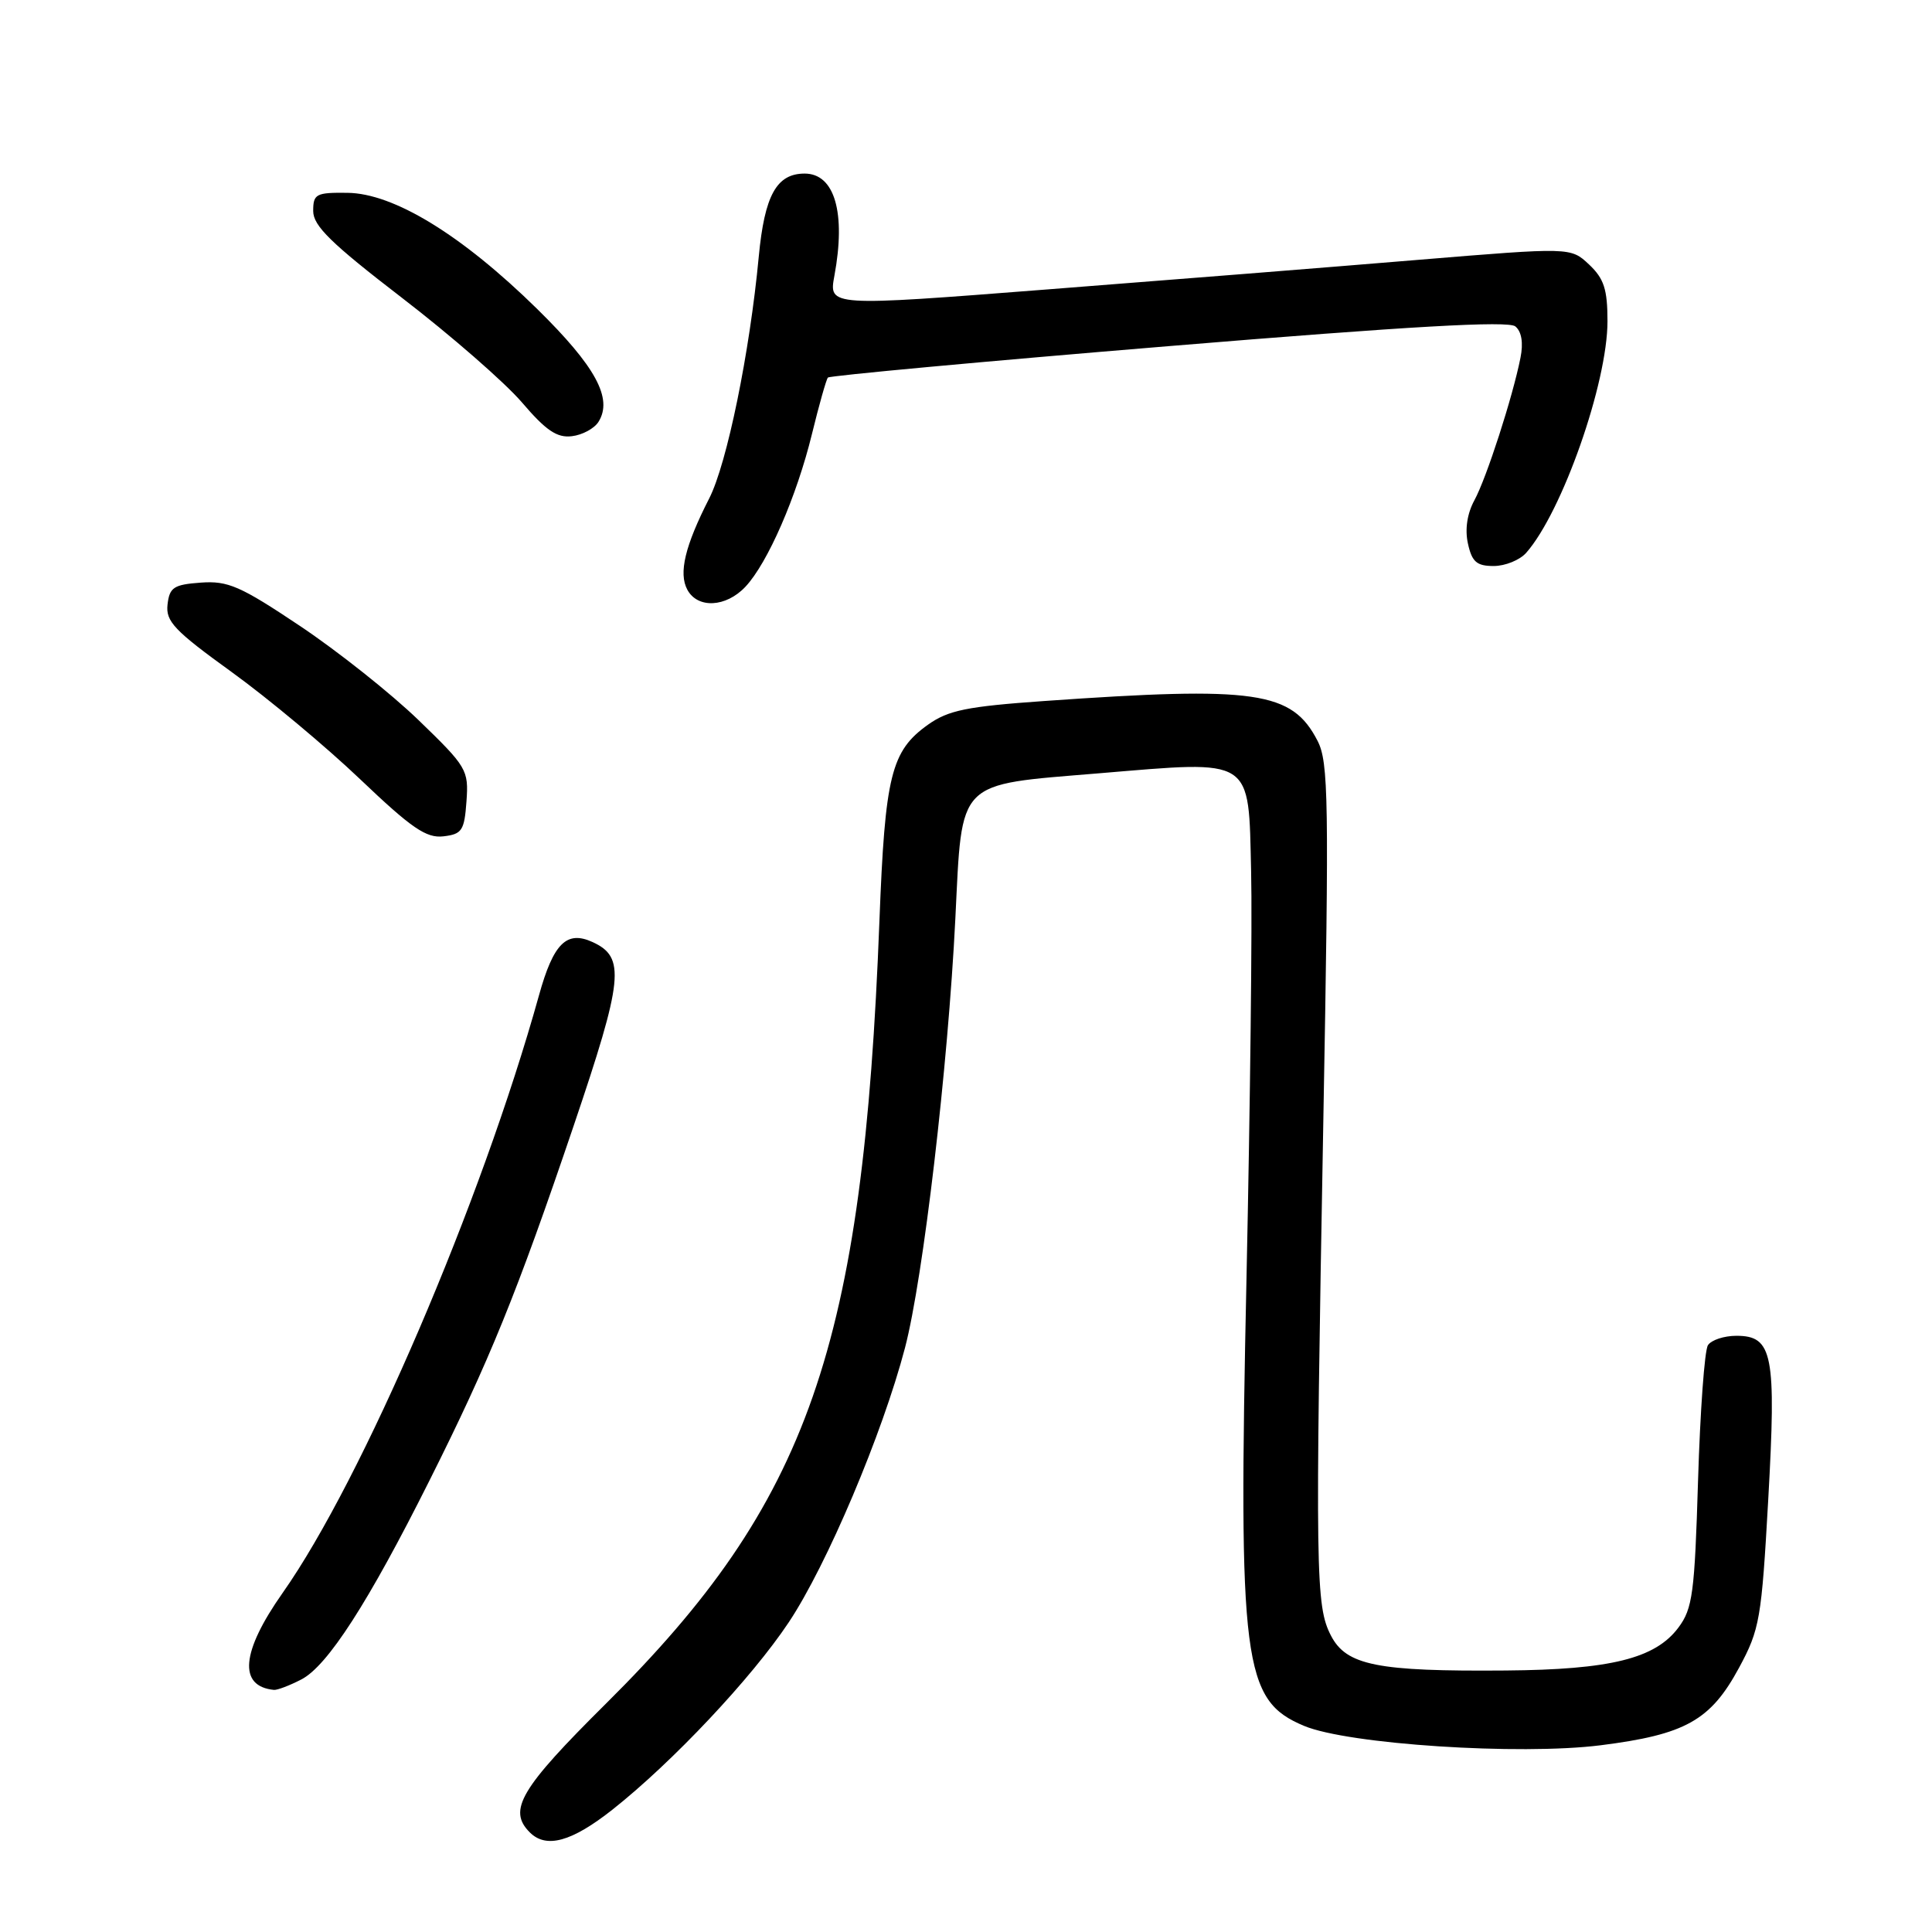 <?xml version="1.0" encoding="UTF-8" standalone="no"?>
<!DOCTYPE svg PUBLIC "-//W3C//DTD SVG 1.1//EN" "http://www.w3.org/Graphics/SVG/1.1/DTD/svg11.dtd" >
<svg xmlns="http://www.w3.org/2000/svg" xmlns:xlink="http://www.w3.org/1999/xlink" version="1.1" viewBox="0 0 256 256">
 <g >
 <path fill="currentColor"
d=" M 81.16 239.78 C 89.10 233.50 99.60 222.35 104.51 214.97 C 109.56 207.40 116.94 189.96 119.92 178.58 C 122.33 169.35 125.61 141.45 126.59 121.69 C 127.51 103.13 126.61 104.05 145.58 102.47 C 166.25 100.75 165.42 100.21 165.78 115.49 C 165.94 122.06 165.66 146.25 165.17 169.23 C 164.07 220.49 164.69 225.30 172.80 228.69 C 178.63 231.13 201.34 232.61 212.07 231.26 C 223.32 229.84 226.66 227.97 230.43 220.99 C 233.18 215.90 233.41 214.55 234.30 198.71 C 235.38 179.44 234.91 177.00 230.08 177.00 C 228.45 177.00 226.75 177.56 226.31 178.25 C 225.86 178.94 225.28 187.01 225.00 196.18 C 224.55 211.10 224.28 213.15 222.40 215.66 C 219.34 219.77 213.39 221.24 199.50 221.35 C 182.48 221.49 178.40 220.67 176.36 216.73 C 174.32 212.79 174.26 208.71 175.35 148.40 C 176.12 105.89 176.04 100.99 174.58 98.16 C 171.19 91.59 166.45 90.91 138.33 92.89 C 128.12 93.61 125.66 94.11 122.97 96.02 C 118.07 99.51 117.27 102.74 116.53 122.00 C 114.36 178.54 107.19 199.06 80.31 225.72 C 68.95 236.99 67.25 239.85 70.20 242.80 C 72.38 244.98 75.75 244.05 81.16 239.78 Z  M 39.94 222.53 C 43.40 220.74 48.81 212.35 56.89 196.21 C 64.84 180.36 68.49 171.38 76.00 149.21 C 82.61 129.69 82.91 126.83 78.50 124.82 C 75.08 123.26 73.33 125.00 71.42 131.88 C 63.79 159.30 48.03 196.05 37.45 211.07 C 31.95 218.88 31.54 223.45 36.30 223.92 C 36.74 223.96 38.38 223.34 39.94 222.53 Z  M 61.81 106.18 C 62.11 102.02 61.87 101.62 55.47 95.43 C 51.81 91.89 44.74 86.28 39.76 82.95 C 31.84 77.65 30.21 76.94 26.61 77.20 C 23.02 77.46 22.46 77.83 22.20 80.10 C 21.94 82.34 23.10 83.56 30.70 89.05 C 35.54 92.55 43.21 98.95 47.75 103.28 C 54.54 109.75 56.48 111.08 58.75 110.82 C 61.22 110.53 61.53 110.06 61.81 106.18 Z  M 98.77 77.75 C 101.73 74.60 105.57 65.77 107.59 57.50 C 108.53 53.65 109.48 50.29 109.70 50.03 C 109.92 49.78 130.21 47.90 154.80 45.87 C 186.86 43.22 199.87 42.48 200.79 43.25 C 201.62 43.93 201.87 45.43 201.47 47.41 C 200.44 52.61 196.97 63.34 195.37 66.28 C 194.41 68.04 194.09 70.14 194.51 72.03 C 195.04 74.45 195.67 75.00 197.92 75.00 C 199.45 75.00 201.38 74.21 202.23 73.25 C 207.00 67.84 213.00 50.74 213.00 42.57 C 213.00 38.33 212.54 36.92 210.56 35.05 C 208.12 32.76 208.12 32.76 187.81 34.44 C 176.64 35.37 154.52 37.13 138.65 38.36 C 109.81 40.61 109.81 40.61 110.56 36.55 C 112.11 28.19 110.60 23.00 106.62 23.00 C 102.90 23.00 101.31 25.88 100.54 34.00 C 99.35 46.68 96.33 61.44 93.97 66.05 C 90.76 72.34 89.90 75.94 91.07 78.13 C 92.43 80.67 96.19 80.49 98.77 77.75 Z  M 79.30 55.90 C 81.24 52.81 78.93 48.56 71.19 40.95 C 61.20 31.14 52.18 25.62 46.04 25.55 C 41.87 25.50 41.50 25.70 41.50 27.96 C 41.50 29.93 43.88 32.25 53.27 39.47 C 59.75 44.45 66.89 50.68 69.15 53.31 C 72.34 57.05 73.81 58.04 75.77 57.80 C 77.16 57.64 78.75 56.78 79.30 55.90 Z "/>
</g>
</svg>